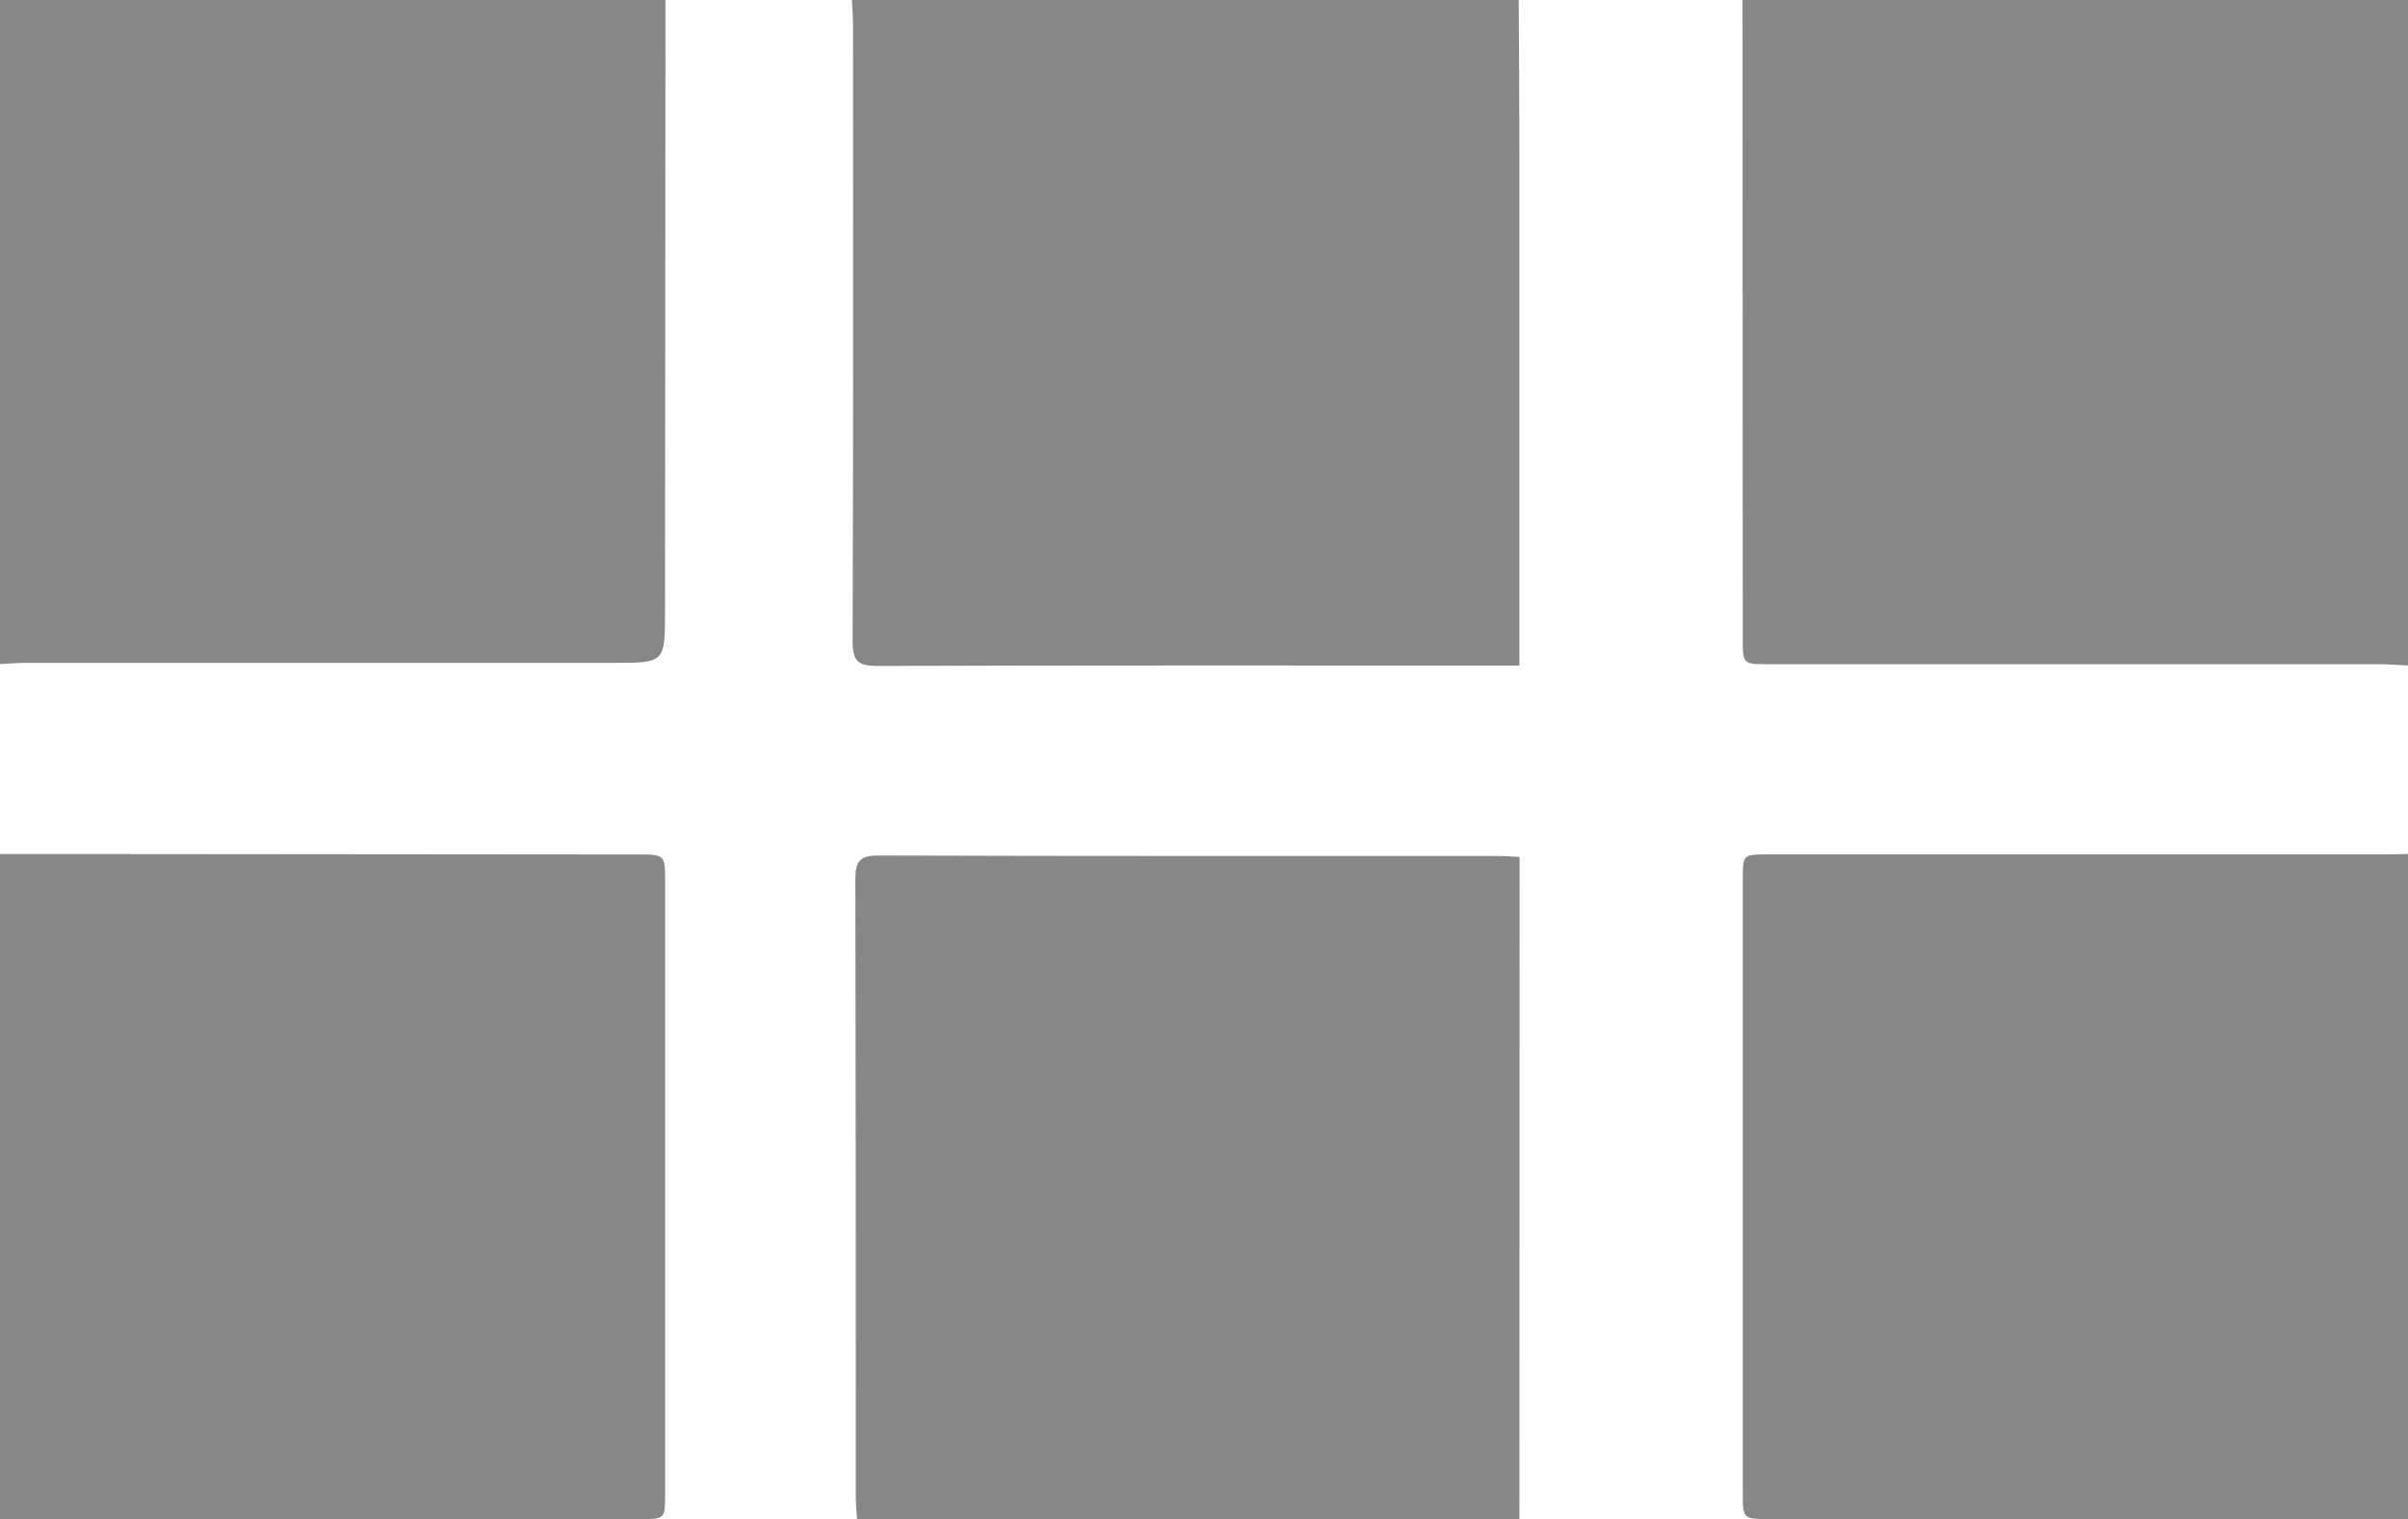 <svg id="Layer_1" data-name="Layer 1" xmlns="http://www.w3.org/2000/svg" viewBox="0 0 626 395"><defs><style>.cls-1{fill:none;}.cls-2{fill:#878787;}</style></defs><title>thumb-grid-grey-2rows</title><path class="cls-1" d="M395,0h58q0,82.89.07,165.78c0,6.86,0,6.88,6.69,6.88q79.39,0,158.79,0c2.49,0,5,.21,7.46.33v49c-2,0-4,.12-6,.12H459.66c-6.58,0-6.59,0-6.59,6.48q0,79.67,0,159.35c0,6.93,0,6.93,7.09,6.94L626,395v54c-2.16.08-4.32.23-6.48.23H460.71c-7.66,0-7.65,0-7.65,7.45q0,82.65-.06,165.3H395c.06-.83.16-1.66.16-2.49q0-83,0-166c0-1.27-.26-2.53-.46-4.31H389c-53.49,0-107,.08-160.46-.13-5.23,0-6.29,1.56-6.28,6.48.17,53.32.11,106.64.09,160,0,2.15-.25,4.3-.38,6.45H173c0-1.83-.11-3.66-.11-5.49q0-80.4,0-160.79c0-6.45,0-6.47-6.61-6.47H6.47c-2.16,0-4.31-.16-6.47-.24q0-27,0-54c2.33,0,4.66-.1,7-.1H166.47c6.4,0,6.4,0,6.41-6.62q0-15.25,0-30.49,0-64.24,0-128.48c0-7.18,0-7.18-7.41-7.18H150L0,222V173c2.16-.11,4.31-.32,6.47-.32q76.5,0,153,0c13.43,0,13.41,0,13.42-13.67q.05-79.5.12-159h49c.1,2.16.3,4.31.3,6.47,0,53.31.08,106.61-.11,159.92,0,5.1,1.35,6.4,6.39,6.39,53.47-.18,106.95-.11,160.42-.11h6.19c0-2.8,0-4.77,0-6.75q0-63.22,0-126.44C395.16,26.31,395.06,13.16,395,0Zm-.16,394.61V222.4c-1.94-.1-3.57-.25-5.2-.25-53.82,0-107.65.05-161.47-.13-5,0-6,1.67-6,6.29.15,53.49.09,107,.11,160.47,0,1.94.21,3.87.32,5.84Z"/><path class="cls-2" d="M173,0q-.06,79.34-.12,158.68c0,13.63,0,13.64-13.42,13.64q-76.5,0-153,0c-2.16,0-4.31.21-6.47.32Q0,86.46,0,0Z"/><path class="cls-2" d="M394.82,0c.06,13.18.16,26.37.17,39.55q0,63.34,0,126.69c0,2,0,4,0,6.77h-6.2c-53.58,0-107.16-.07-160.74.11-5,0-6.42-1.29-6.4-6.4.2-53.41.13-106.82.11-160.24,0-2.16-.19-4.32-.3-6.48Z"/><path class="cls-2" d="M626,173c-2.49-.11-5-.33-7.46-.33q-79.39,0-158.79,0c-6.68,0-6.69,0-6.69-6.88Q453,82.89,453,0H626Z"/><path class="cls-2" d="M0,222l150,.13h15.5c7.41,0,7.41,0,7.41,7.18q0,64.24,0,128.48,0,15.25,0,30.49c0,6.61,0,6.62-6.41,6.62H7c-2.33,0-4.66.06-7,.1Z"/><path class="cls-2" d="M626,395l-165.84-.11c-7.09,0-7.09,0-7.09-6.94q0-79.67,0-159.35c0-6.46,0-6.48,6.59-6.48H620c2,0,4-.08,6-.12Z"/><path class="cls-2" d="M395,395H222.8c-.11-2-.32-3.9-.32-5.84,0-53.49,0-107-.11-160.47,0-4.61.93-6.3,6-6.29,53.82.18,107.65.11,161.47.13,1.63,0,3.26.16,5.2.25Z"/></svg>